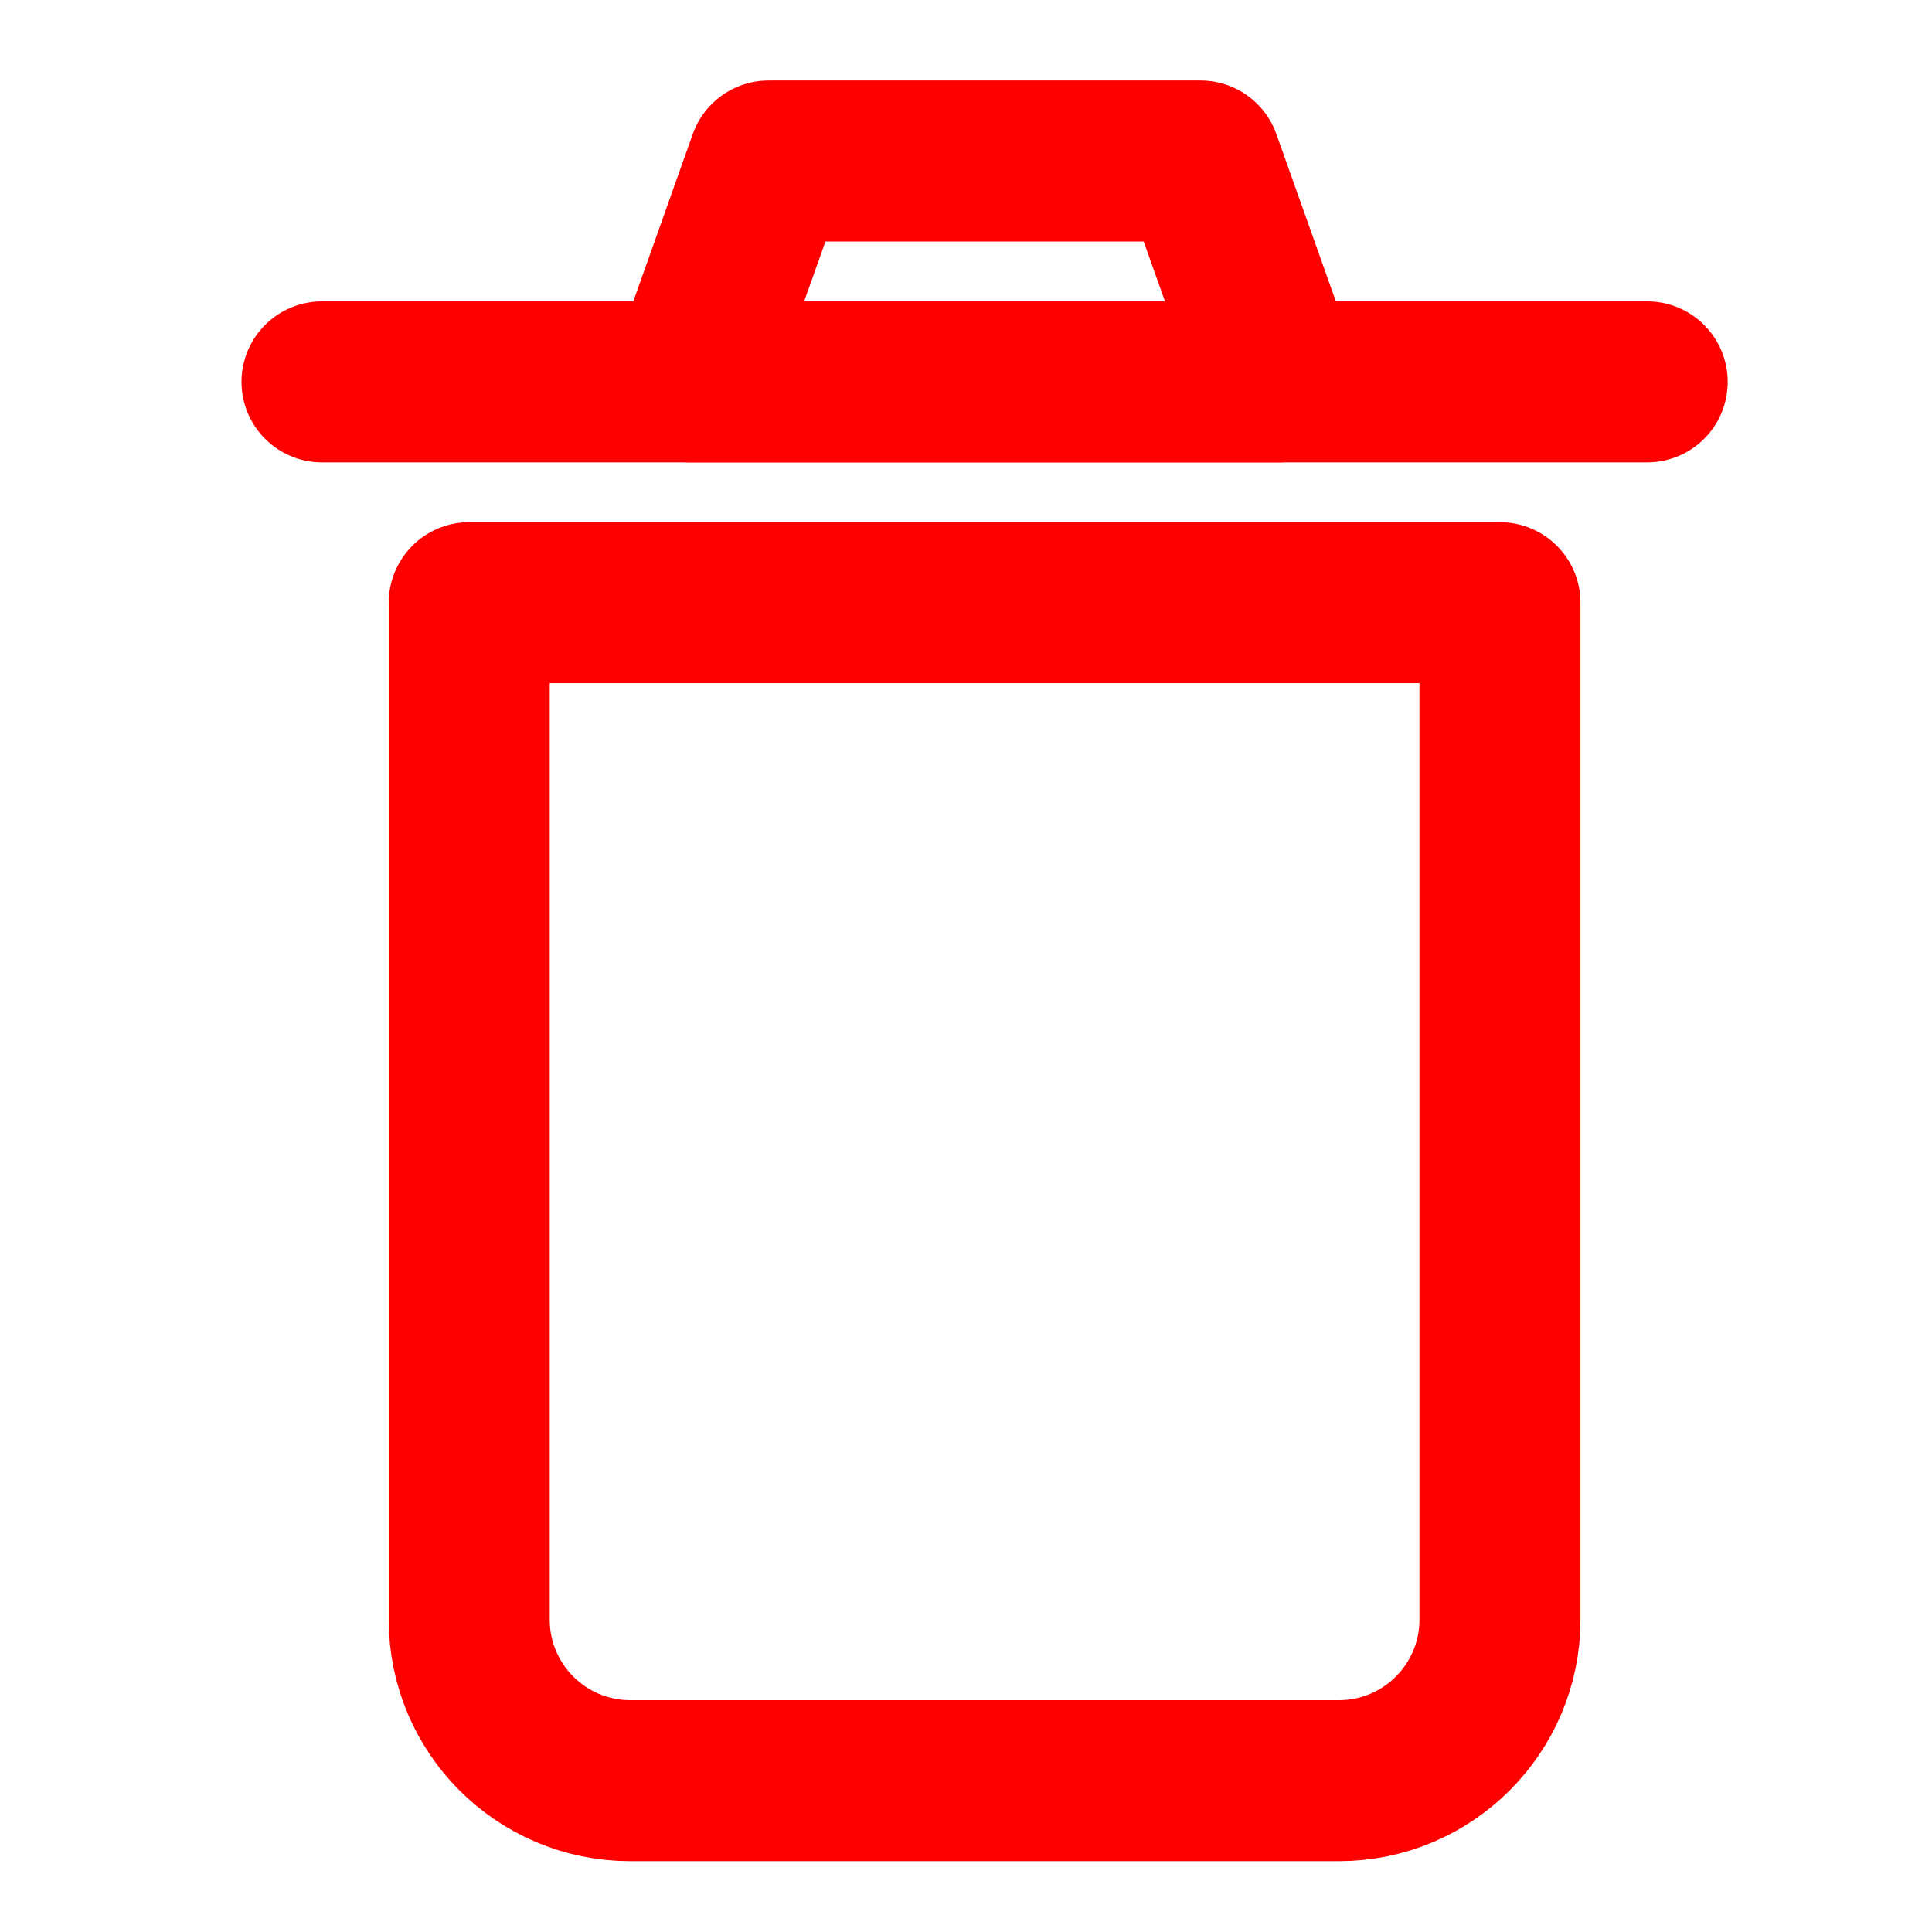 <svg width="24" height="24" viewBox="0 0 24 24" fill="none" xmlns="http://www.w3.org/2000/svg">
  <path d="M5.829 7.487H18.633V20.12C18.633 21.224 17.737 22.12 16.633 22.12H7.829C6.724 22.12 5.829 21.224 5.829 20.12V7.487Z" stroke="red" stroke-width="2" stroke-linecap="round" stroke-linejoin="round"/>
  <path d="M4 4.744L20.462 4.744" stroke="red" stroke-width="2" stroke-linecap="round" stroke-linejoin="round"/>
  <path d="M14.913 2H9.548L8.573 4.744H15.889L14.913 2Z" stroke="red" stroke-width="2" stroke-linecap="round" stroke-linejoin="round"/>
</svg>
